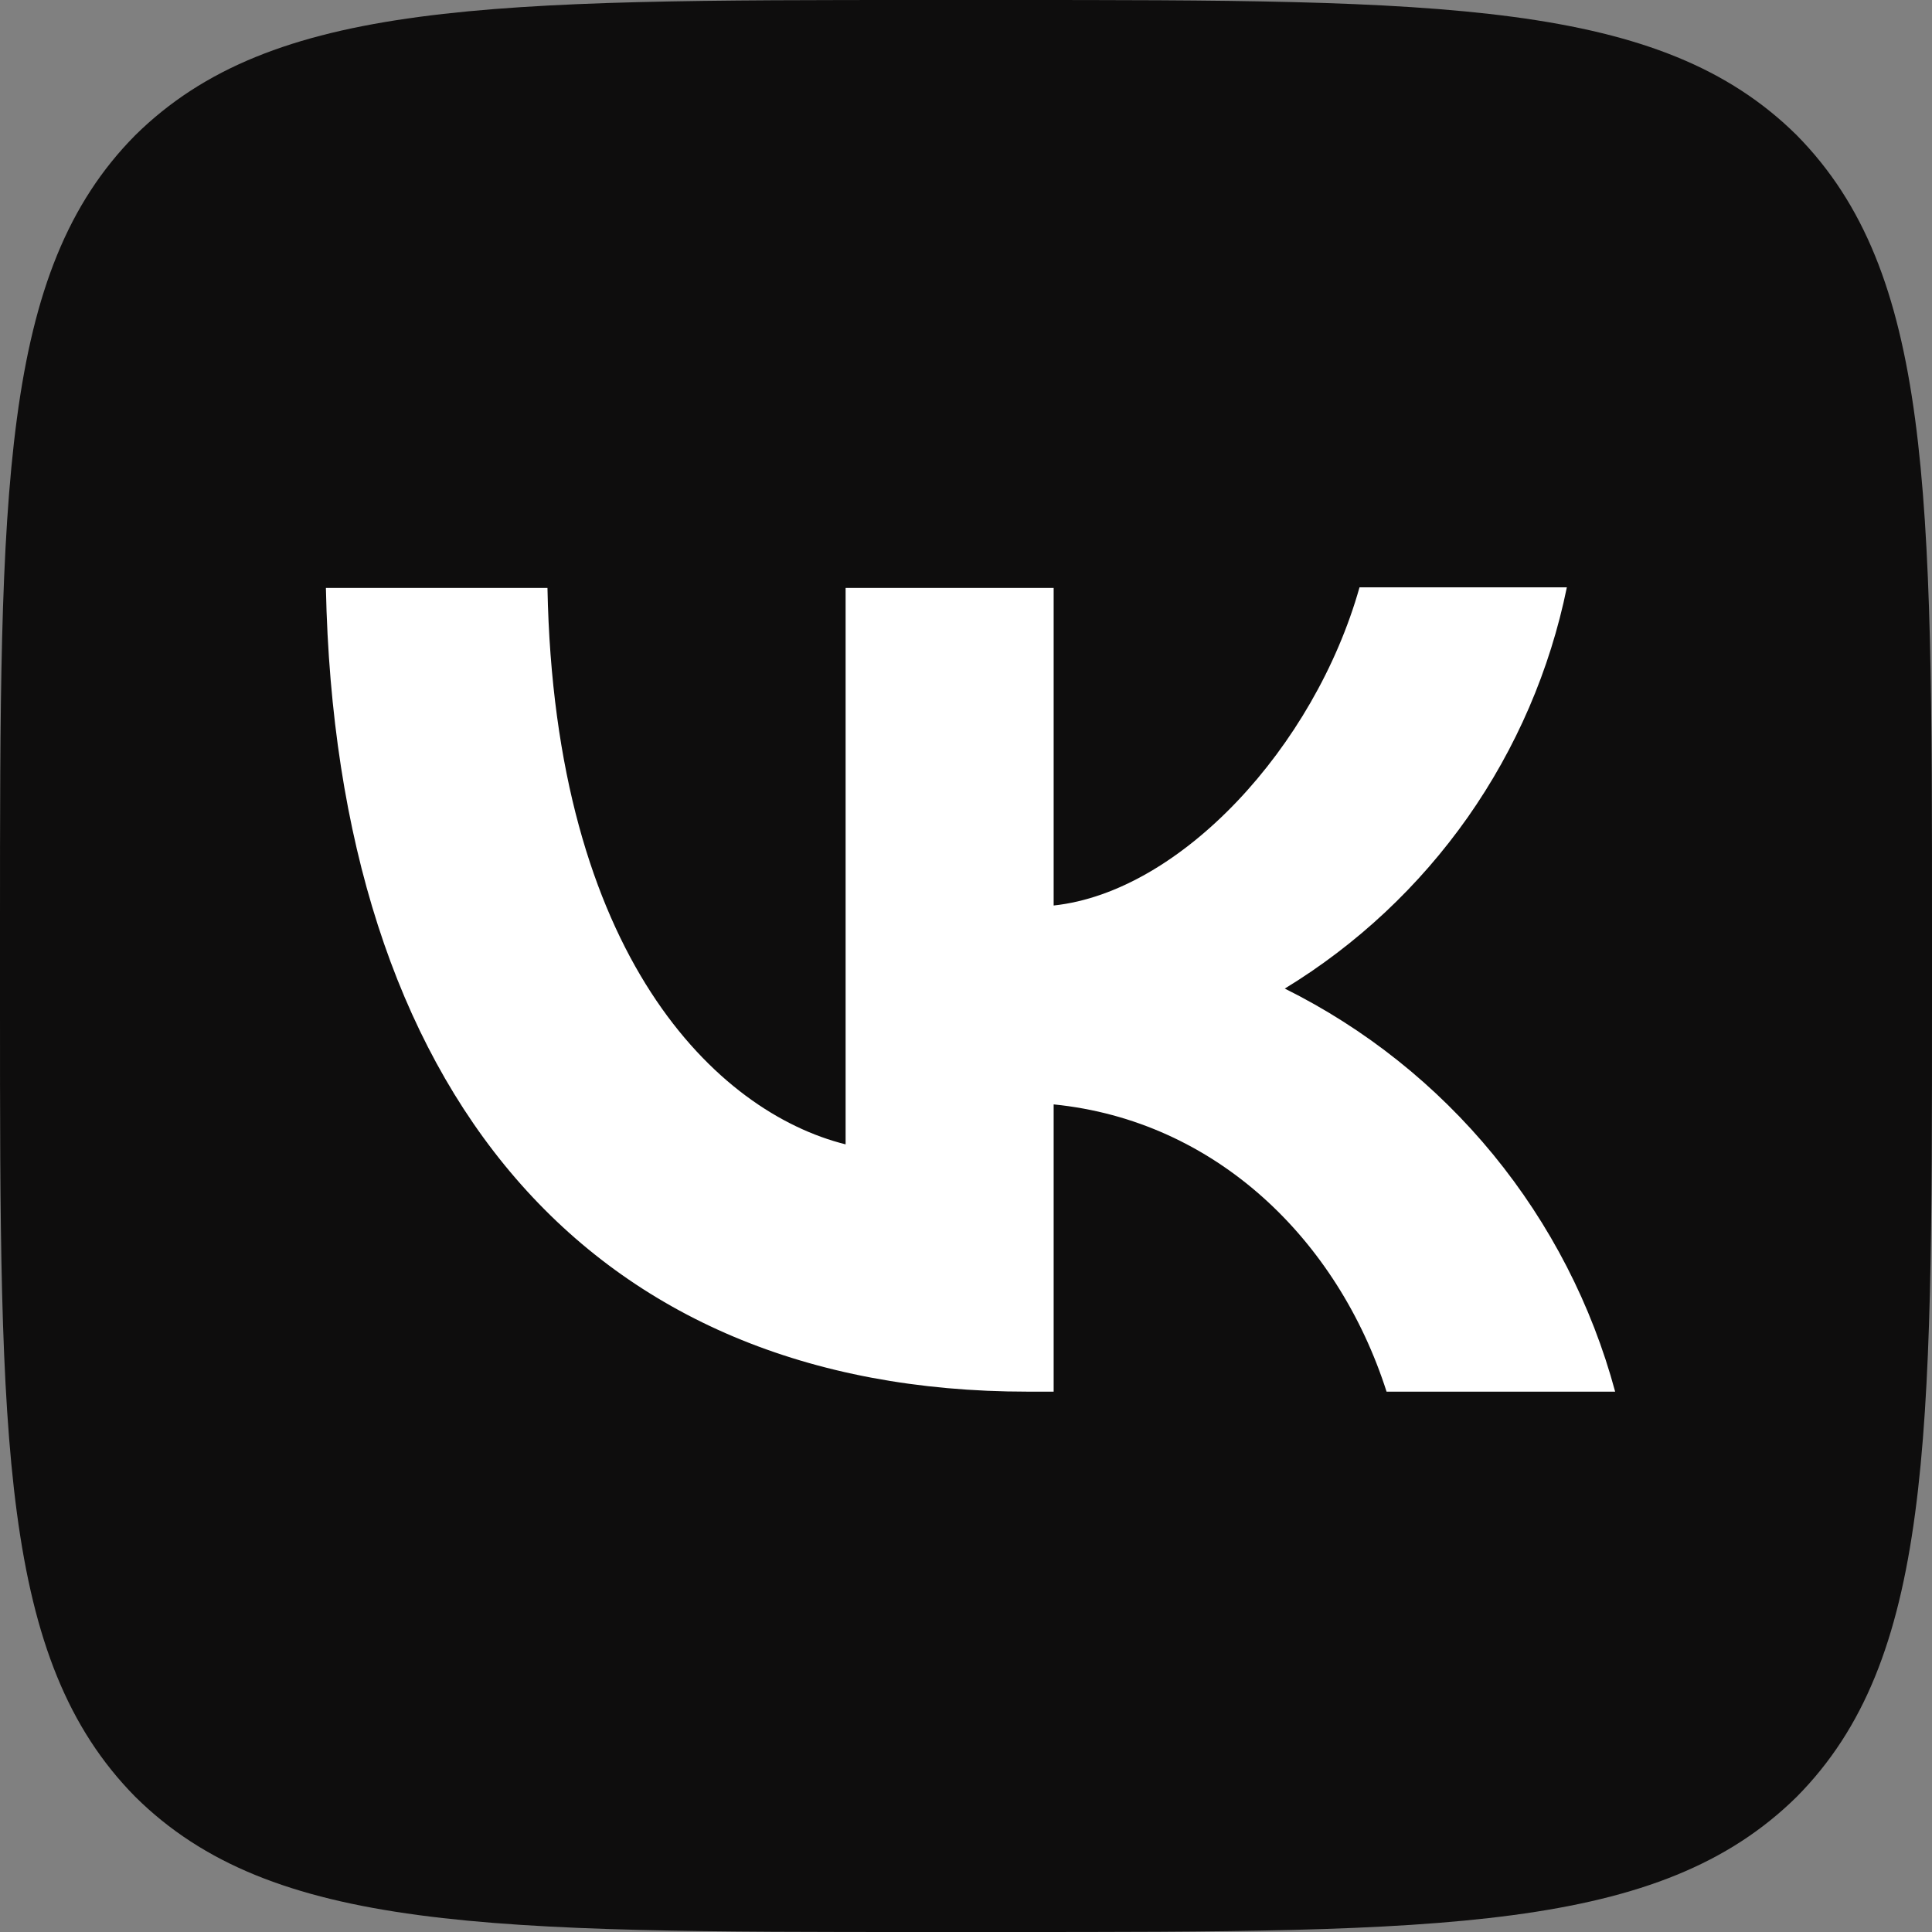 <svg width="19" height="19" viewBox="0 0 19 19" fill="none" xmlns="http://www.w3.org/2000/svg">
<rect x="0" y="0" width="19" height="19" fill="#808080" stroke="none"/>
<path d="M0 9.12C0 4.82 0 2.673 1.33 1.33C2.679 0 4.826 0 9.12 0H9.88C14.18 0 16.327 0 17.67 1.33C19 2.679 19 4.826 19 9.12V9.88C19 14.18 19 16.327 17.67 17.67C16.321 19 14.174 19 9.88 19H9.12C4.82 19 2.673 19 1.33 17.67C0 16.321 0 14.174 0 9.88V9.12Z" fill="#0E0D0D"/>
<path d="M10.108 13.686C5.776 13.686 3.306 10.722 3.205 5.782H5.384C5.453 9.405 7.049 10.938 8.316 11.254V5.782H10.362V8.905C11.609 8.772 12.927 7.347 13.37 5.776H15.409C15.243 6.589 14.911 7.359 14.434 8.038C13.956 8.717 13.344 9.29 12.635 9.722C13.426 10.115 14.125 10.672 14.685 11.355C15.245 12.039 15.654 12.833 15.884 13.686H13.636C13.155 12.185 11.951 11.02 10.362 10.861V13.686H10.115H10.108Z" fill="white"/>
</svg>
